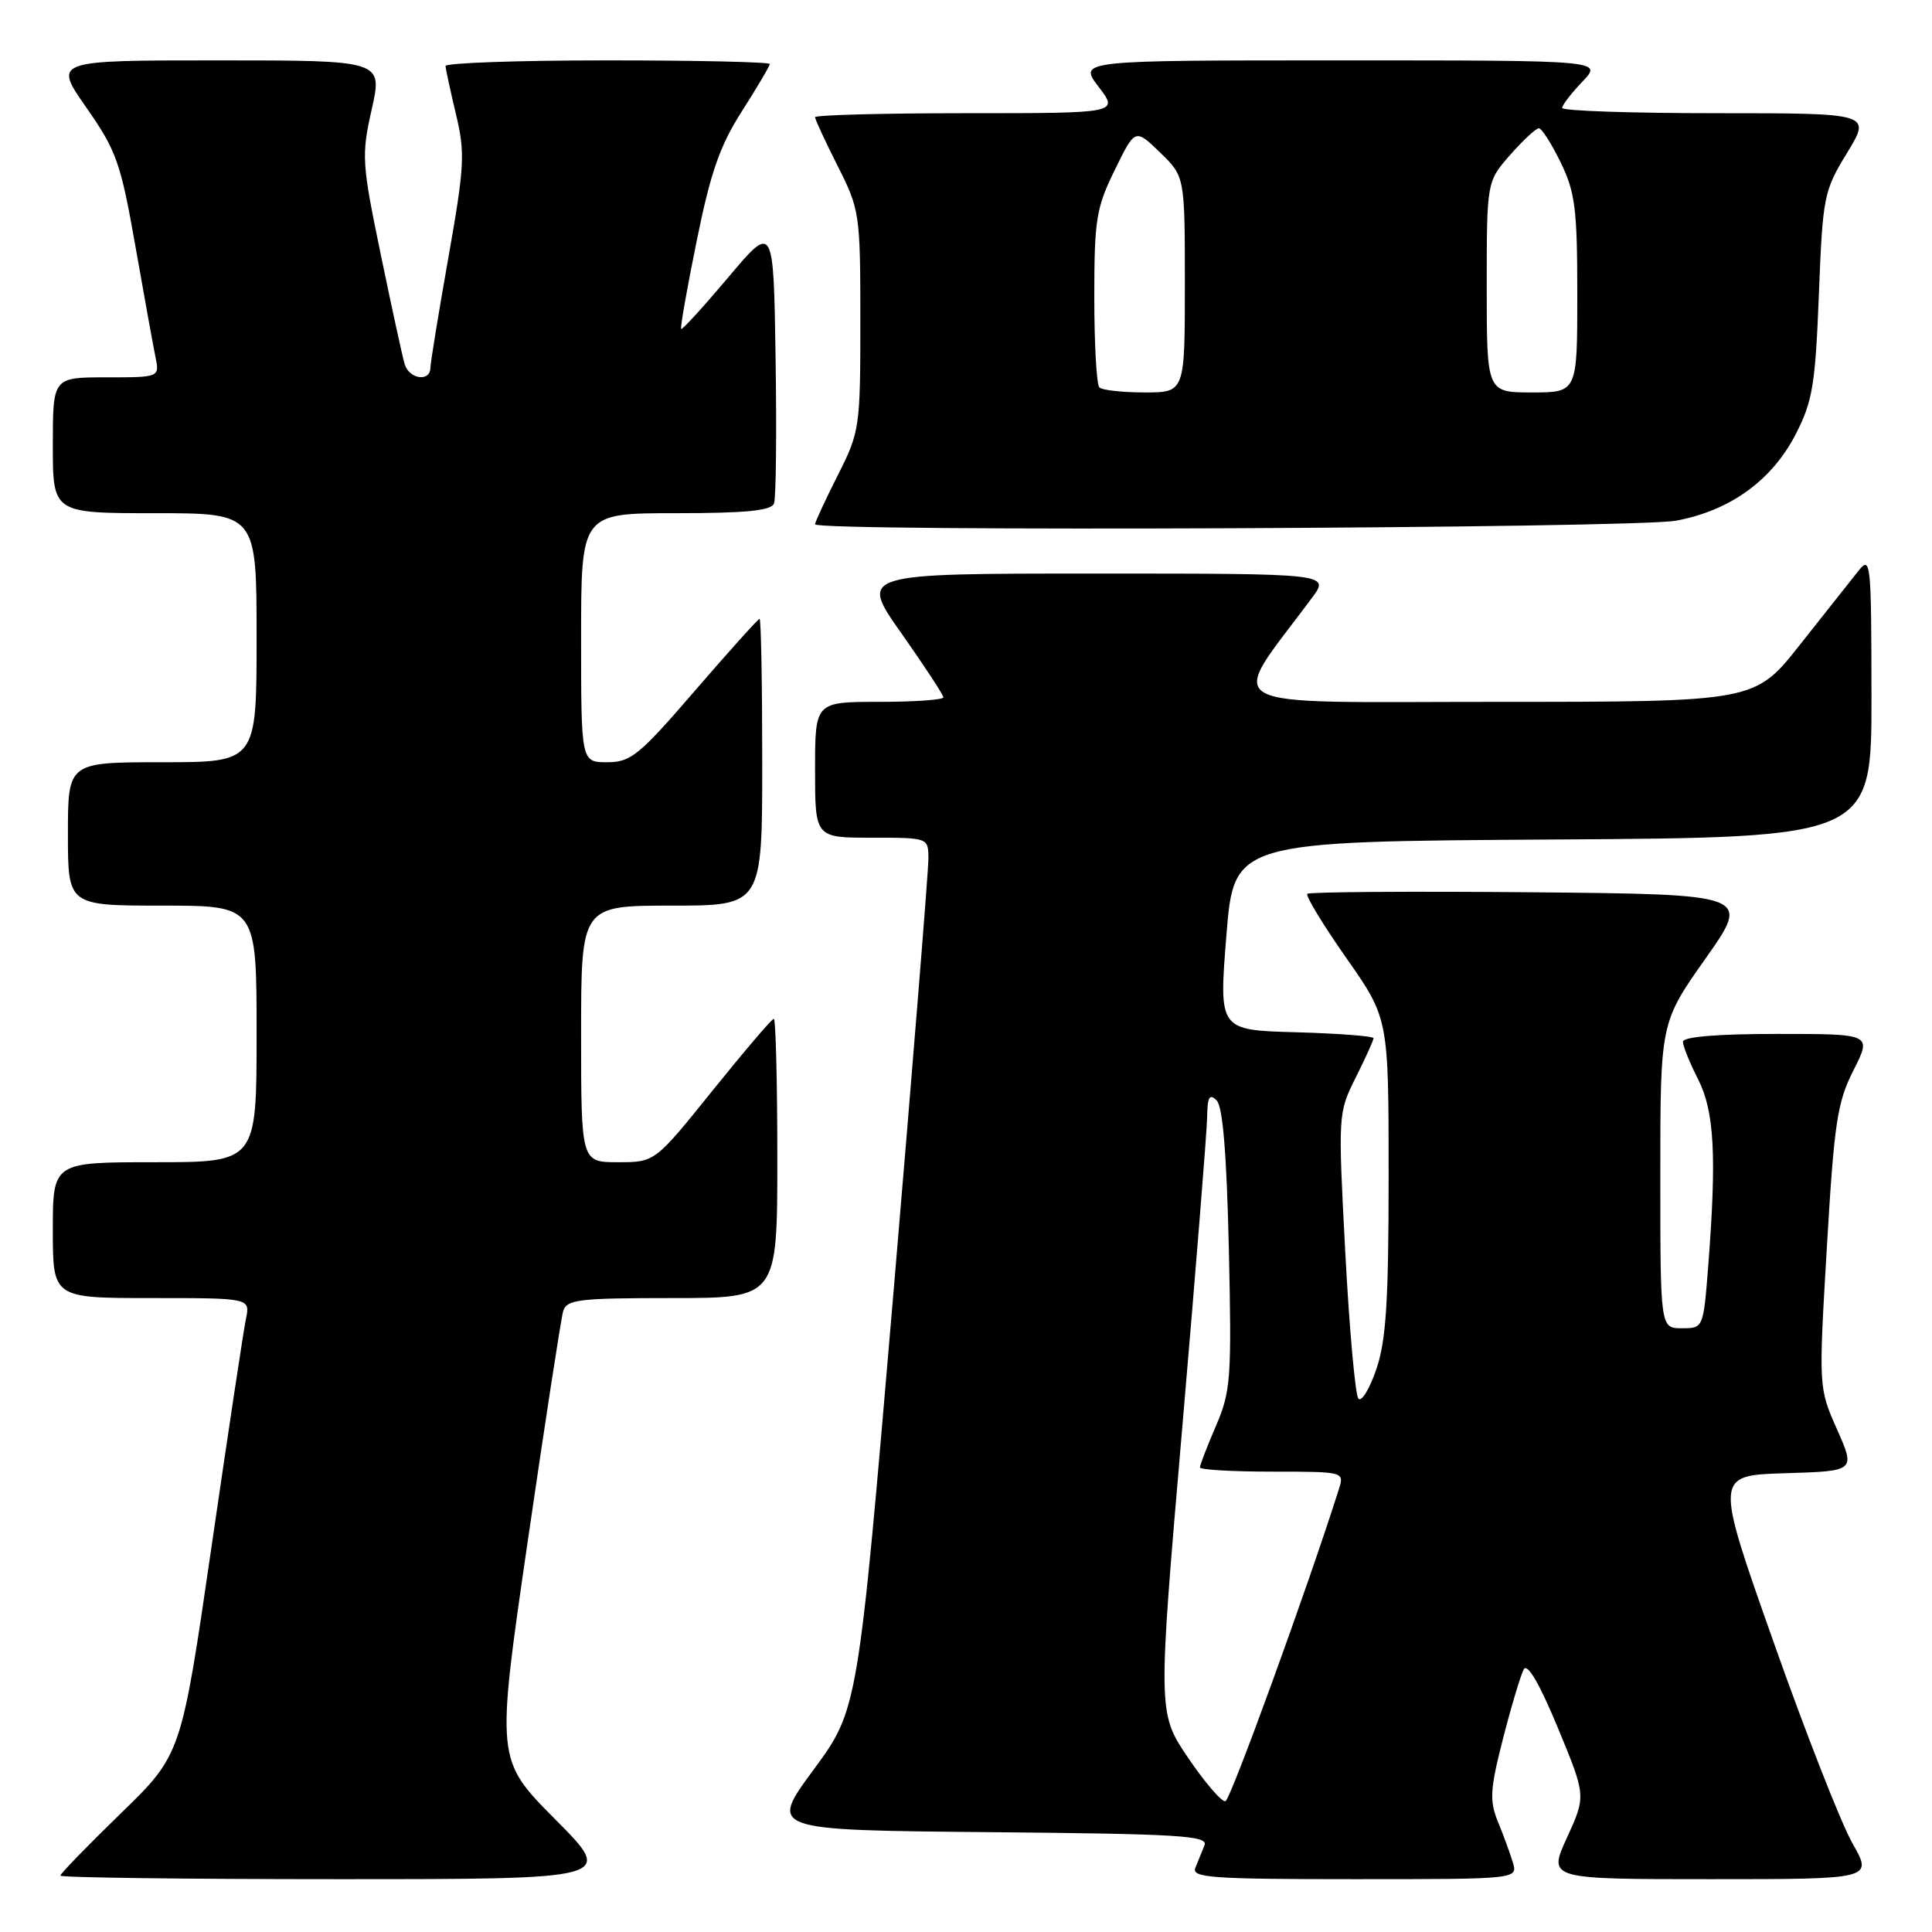 <?xml version="1.0" encoding="UTF-8" standalone="no"?>
<!DOCTYPE svg PUBLIC "-//W3C//DTD SVG 1.1//EN" "http://www.w3.org/Graphics/SVG/1.1/DTD/svg11.dtd" >
<svg xmlns="http://www.w3.org/2000/svg" xmlns:xlink="http://www.w3.org/1999/xlink" version="1.1" viewBox="0 0 256 256">
 <g >
 <path fill="currentColor"
d=" M 73.59 241.09 C 65.72 233.17 65.72 233.17 69.91 204.34 C 72.22 188.48 74.34 174.71 74.62 173.75 C 75.08 172.19 76.66 172.00 89.07 172.00 C 103.00 172.00 103.00 172.00 103.00 153.50 C 103.00 143.32 102.79 135.00 102.53 135.00 C 102.27 135.00 98.63 139.28 94.42 144.50 C 86.78 154.00 86.78 154.00 81.89 154.00 C 77.00 154.00 77.00 154.00 77.00 137.00 C 77.00 120.00 77.00 120.00 89.00 120.00 C 101.00 120.00 101.00 120.00 101.00 101.00 C 101.00 90.55 100.84 82.00 100.65 82.00 C 100.45 82.00 96.61 86.28 92.10 91.50 C 84.70 100.09 83.58 101.00 80.46 101.00 C 77.00 101.00 77.00 101.00 77.00 84.50 C 77.00 68.00 77.00 68.00 89.53 68.00 C 98.81 68.00 102.19 67.67 102.56 66.72 C 102.83 66.01 102.92 57.37 102.77 47.53 C 102.50 29.62 102.50 29.62 96.51 36.74 C 93.21 40.65 90.40 43.73 90.26 43.59 C 90.11 43.44 91.04 38.18 92.32 31.90 C 94.16 22.82 95.39 19.29 98.32 14.72 C 100.34 11.55 102.00 8.74 102.00 8.48 C 102.00 8.22 92.33 8.00 80.50 8.00 C 68.67 8.00 59.02 8.34 59.04 8.75 C 59.06 9.16 59.68 12.04 60.42 15.15 C 61.65 20.27 61.55 22.02 59.41 34.15 C 58.11 41.49 57.04 48.06 57.03 48.75 C 56.99 50.65 54.21 50.24 53.62 48.25 C 53.33 47.29 51.91 40.75 50.45 33.71 C 47.94 21.56 47.88 20.61 49.26 14.46 C 50.71 8.00 50.71 8.00 28.89 8.00 C 7.07 8.00 7.07 8.00 11.44 14.25 C 15.43 19.97 15.99 21.55 17.92 32.50 C 19.08 39.10 20.28 45.74 20.59 47.25 C 21.16 50.00 21.16 50.00 14.08 50.00 C 7.00 50.00 7.00 50.00 7.00 59.00 C 7.00 68.00 7.00 68.00 20.50 68.00 C 34.00 68.00 34.00 68.00 34.00 84.50 C 34.00 101.00 34.00 101.00 21.50 101.00 C 9.00 101.00 9.00 101.00 9.00 110.50 C 9.00 120.00 9.00 120.00 21.50 120.00 C 34.00 120.00 34.00 120.00 34.00 137.00 C 34.00 154.00 34.00 154.00 20.50 154.00 C 7.00 154.00 7.00 154.00 7.00 163.00 C 7.00 172.00 7.00 172.00 20.08 172.00 C 33.16 172.00 33.16 172.00 32.59 174.75 C 32.27 176.26 30.22 189.88 28.02 205.00 C 24.02 232.50 24.02 232.50 16.01 240.28 C 11.61 244.56 8.00 248.27 8.00 248.53 C 8.00 248.79 24.53 249.00 44.73 249.00 C 81.45 249.00 81.45 249.00 73.59 241.09 Z  M 200.45 246.75 C 200.07 245.51 199.18 243.07 198.46 241.33 C 197.35 238.59 197.44 237.06 199.17 230.33 C 200.27 226.04 201.51 221.92 201.91 221.19 C 202.39 220.34 204.02 223.14 206.41 228.91 C 210.16 237.97 210.16 237.97 207.64 243.48 C 205.11 249.00 205.11 249.00 226.64 249.00 C 248.17 249.00 248.17 249.00 245.46 244.25 C 243.97 241.64 239.25 229.60 234.98 217.50 C 227.21 195.50 227.21 195.50 236.54 195.21 C 245.86 194.93 245.86 194.93 243.42 189.41 C 240.97 183.88 240.97 183.88 242.07 165.25 C 243.04 148.75 243.44 146.06 245.60 141.81 C 248.03 137.00 248.03 137.00 235.52 137.00 C 227.52 137.00 223.00 137.38 223.00 138.04 C 223.00 138.61 223.90 140.84 225.00 143.00 C 227.16 147.24 227.48 153.12 226.35 167.75 C 225.70 176.00 225.70 176.00 222.85 176.00 C 220.00 176.00 220.00 176.00 220.00 155.75 C 220.00 135.50 220.00 135.50 226.00 127.00 C 231.99 118.50 231.99 118.50 202.84 118.23 C 186.81 118.09 173.49 118.18 173.23 118.44 C 172.97 118.69 175.29 122.51 178.38 126.92 C 184.00 134.94 184.00 134.94 184.00 155.79 C 184.00 172.39 183.67 177.61 182.38 181.40 C 181.49 184.02 180.42 185.79 180.00 185.33 C 179.58 184.87 178.80 176.18 178.26 166.00 C 177.29 147.62 177.30 147.47 179.64 142.78 C 180.94 140.19 182.00 137.84 182.00 137.57 C 182.00 137.29 177.39 136.94 171.75 136.78 C 161.50 136.50 161.50 136.50 162.50 124.00 C 163.50 111.50 163.50 111.50 205.75 111.24 C 248.00 110.98 248.00 110.98 247.98 92.24 C 247.96 74.31 247.88 73.59 246.23 75.67 C 245.28 76.87 241.81 81.26 238.51 85.42 C 232.53 93.00 232.53 93.00 198.18 93.00 C 160.16 93.00 162.59 94.37 173.82 79.25 C 176.24 76.00 176.24 76.00 145.05 76.00 C 113.86 76.00 113.86 76.00 119.43 83.90 C 122.49 88.25 125.00 92.07 125.00 92.40 C 125.00 92.73 121.17 93.00 116.50 93.00 C 108.00 93.00 108.00 93.00 108.00 102.00 C 108.00 111.00 108.00 111.00 115.50 111.00 C 123.00 111.00 123.00 111.00 123.02 113.75 C 123.03 115.26 120.94 141.25 118.37 171.50 C 113.69 226.50 113.69 226.50 107.80 234.50 C 101.90 242.50 101.90 242.50 131.05 242.77 C 156.36 243.00 160.12 243.23 159.60 244.52 C 159.27 245.33 158.73 246.68 158.39 247.50 C 157.86 248.81 160.59 249.00 179.46 249.00 C 201.13 249.00 201.13 249.00 200.45 246.75 Z  M 222.11 68.99 C 229.26 67.66 234.79 63.65 237.94 57.54 C 240.18 53.17 240.54 50.99 241.01 39.05 C 241.52 26.00 241.66 25.31 244.75 20.25 C 247.95 15.00 247.95 15.00 227.47 15.00 C 216.21 15.00 207.00 14.69 207.00 14.30 C 207.00 13.92 208.21 12.35 209.69 10.80 C 212.37 8.00 212.37 8.00 177.64 8.00 C 142.90 8.00 142.90 8.00 145.57 11.50 C 148.24 15.00 148.24 15.00 128.12 15.00 C 117.05 15.00 108.00 15.24 108.00 15.53 C 108.00 15.82 109.35 18.73 111.00 22.00 C 113.92 27.79 114.00 28.31 114.00 42.50 C 114.00 56.69 113.92 57.21 111.00 63.00 C 109.35 66.27 108.00 69.18 108.00 69.47 C 108.00 70.48 216.62 70.02 222.11 68.99 Z  M 157.45 232.95 C 153.40 226.97 153.40 226.97 156.65 189.23 C 158.43 168.48 159.92 149.95 159.95 148.05 C 159.99 145.36 160.26 144.86 161.21 145.81 C 162.03 146.63 162.54 152.91 162.83 165.51 C 163.21 182.67 163.09 184.36 161.12 188.94 C 159.95 191.65 159.00 194.12 159.00 194.44 C 159.00 194.75 163.31 195.00 168.57 195.00 C 178.03 195.00 178.13 195.02 177.43 197.25 C 173.40 210.02 163.06 238.47 162.38 238.67 C 161.90 238.81 159.68 236.23 157.45 232.95 Z  M 145.67 51.33 C 145.30 50.97 145.00 45.58 145.00 39.36 C 145.00 29.09 145.25 27.54 147.71 22.53 C 150.41 17.01 150.41 17.01 153.71 20.20 C 157.00 23.39 157.00 23.39 157.00 37.70 C 157.00 52.00 157.00 52.00 151.67 52.00 C 148.73 52.00 146.03 51.70 145.67 51.33 Z  M 197.00 38.03 C 197.00 24.07 197.00 24.07 200.10 20.53 C 201.81 18.59 203.52 17.00 203.90 17.00 C 204.29 17.00 205.59 19.04 206.80 21.53 C 208.72 25.48 209.00 27.70 209.00 39.03 C 209.00 52.00 209.00 52.00 203.00 52.00 C 197.00 52.00 197.00 52.00 197.00 38.03 Z "/>
</g>
</svg>